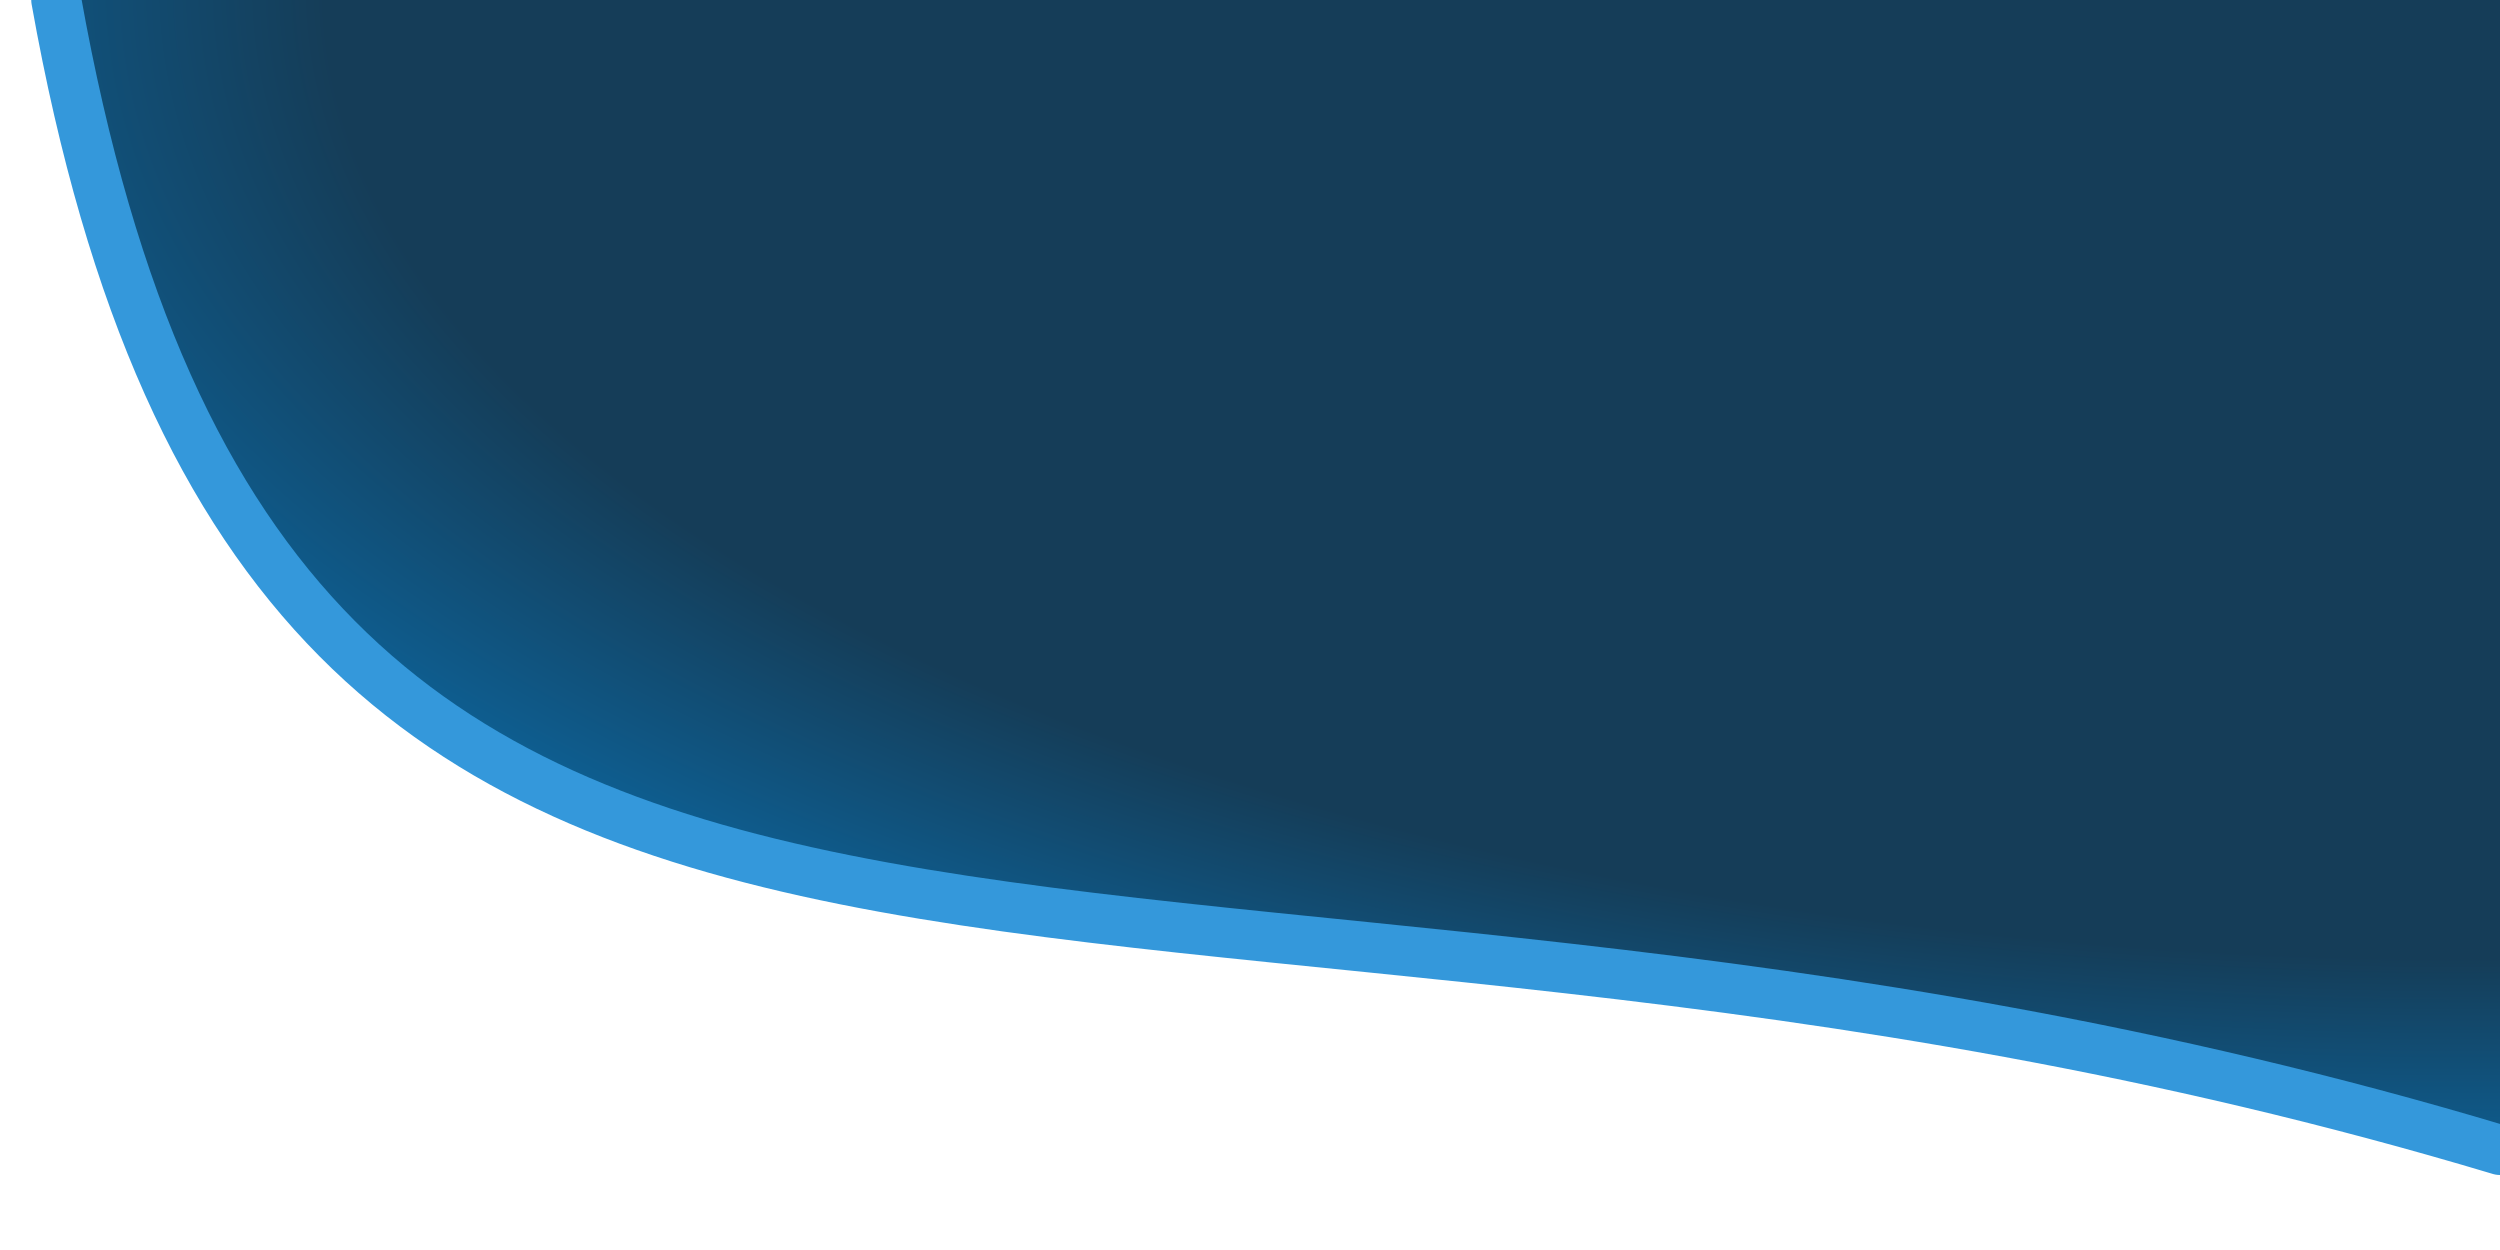 <svg xmlns="http://www.w3.org/2000/svg" viewBox="0 0 200 100">
	<style type="text/css">
		.st1{fill:none;stroke:#3498DB;stroke-width:4;stroke-linecap:round;stroke-miterlimit:10;}
	</style>
	<radialGradient id="SVGID_1_" cx="-2.75" cy="108.892" r="206.25" gradientTransform="matrix(-1 0 0 -0.451 195.5 48.118)" gradientUnits="userSpaceOnUse">
		<stop  offset="0.835" style="stop-color:#153D58"/>
		<stop  offset="1" style="stop-color:#0E5D8F"/>
	</radialGradient>
	<path fill="url(#SVGID_1_)" d="M200,92C90,59,22,98,4.5,0H200V92z"/>
	<path class="st1" d="M200,92C90,59,22,98,4.5,0"/>
</svg>
